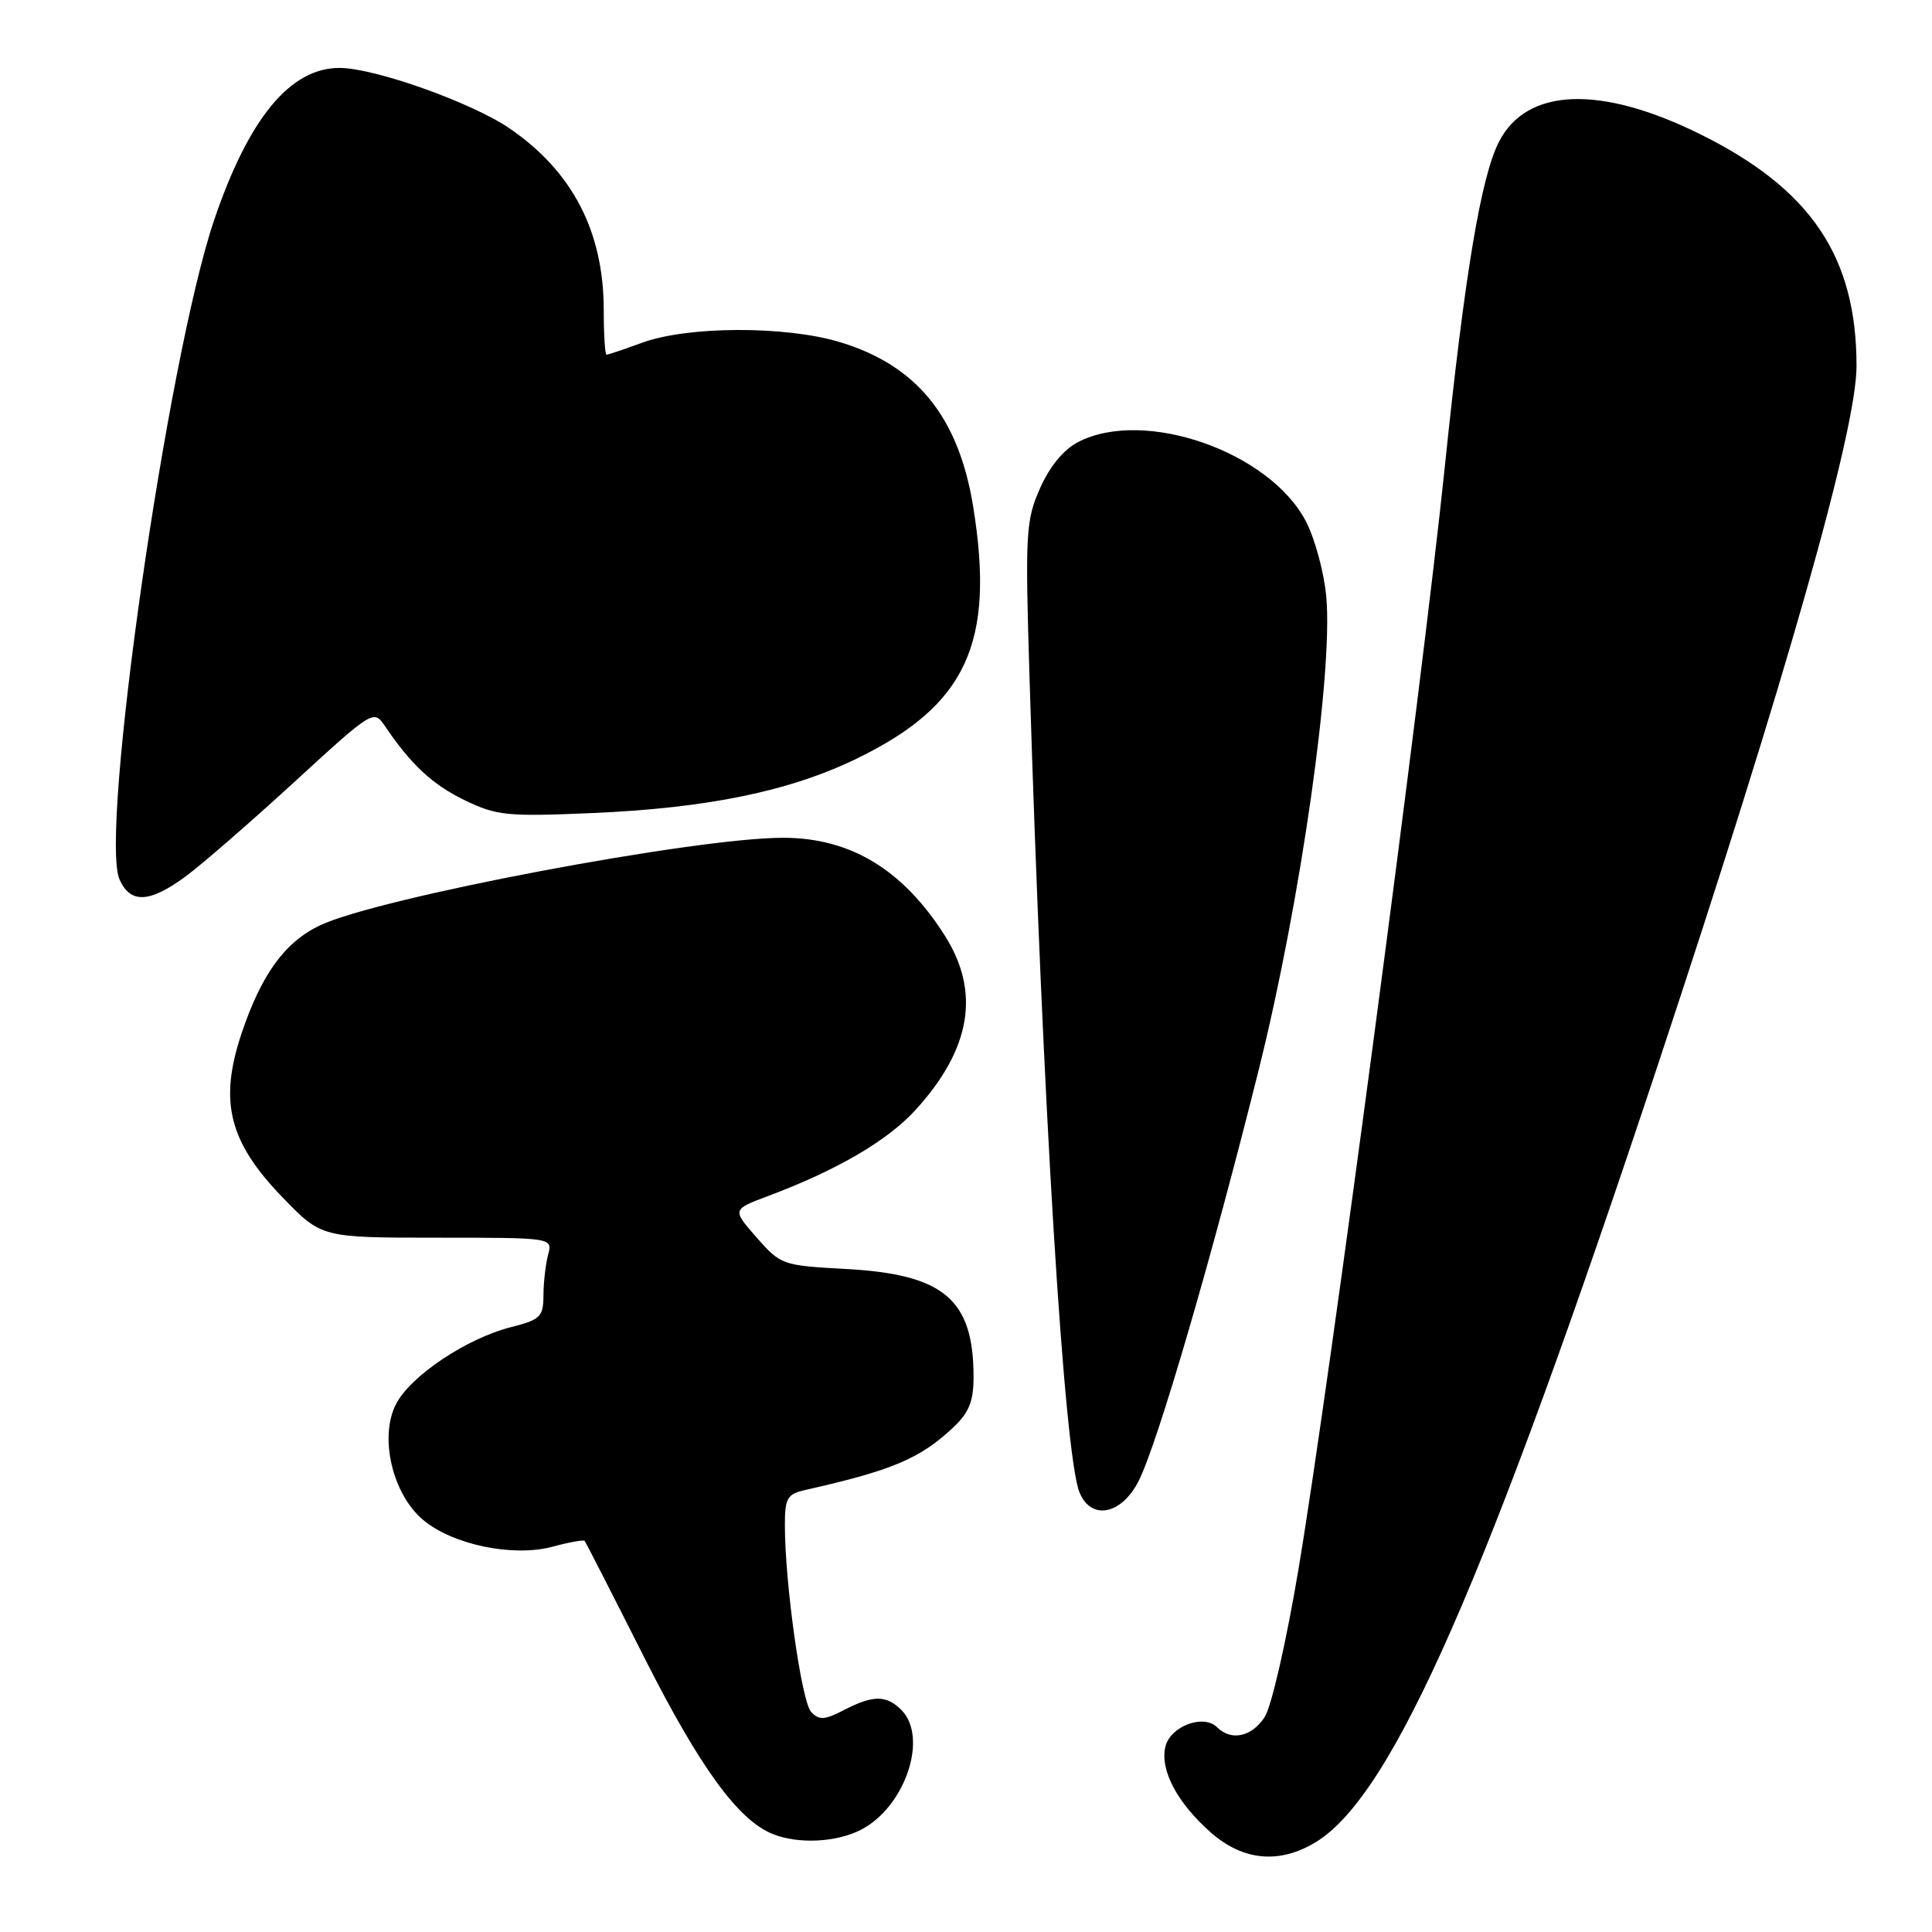 <?xml version="1.0" encoding="UTF-8" standalone="no"?>
<!DOCTYPE svg PUBLIC "-//W3C//DTD SVG 1.1//EN" "http://www.w3.org/Graphics/SVG/1.1/DTD/svg11.dtd" >
<svg xmlns="http://www.w3.org/2000/svg" xmlns:xlink="http://www.w3.org/1999/xlink" version="1.1" viewBox="0 0 256 256">
 <g >
 <path fill="currentColor"
d=" M 174.43 244.04 C 184.55 237.79 196.99 209.49 219.71 141.00 C 236.60 90.09 246.00 57.01 246.00 48.51 C 246.00 34.01 239.97 25.06 225.32 17.80 C 212.09 11.24 202.31 11.60 198.63 18.77 C 196.23 23.44 194.08 36.34 191.44 61.89 C 188.43 90.94 176.21 183.09 172.08 207.78 C 170.47 217.42 168.48 226.14 167.57 227.53 C 165.85 230.15 163.13 230.73 161.27 228.87 C 159.49 227.09 155.11 228.71 154.43 231.41 C 153.66 234.50 155.98 238.90 160.48 242.85 C 164.76 246.60 169.62 247.02 174.43 244.04 Z  M 114.09 242.45 C 119.95 239.42 123.05 230.20 119.43 226.57 C 117.44 224.59 115.69 224.59 111.83 226.59 C 109.26 227.92 108.54 227.96 107.48 226.84 C 106.21 225.50 104.00 209.78 104.00 202.10 C 104.00 198.49 104.30 197.97 106.75 197.42 C 118.17 194.85 121.89 193.28 126.25 189.20 C 128.40 187.19 129.00 185.71 129.00 182.46 C 129.00 172.15 125.07 168.84 112.00 168.14 C 103.67 167.69 103.44 167.60 100.25 163.97 C 97.01 160.27 97.01 160.27 101.75 158.49 C 111.00 155.02 117.67 151.11 121.41 146.97 C 128.69 138.91 129.92 131.41 125.18 123.95 C 119.63 115.22 112.69 111.02 103.80 111.01 C 92.18 110.99 50.16 118.93 42.41 122.61 C 37.75 124.82 34.64 129.10 32.02 136.90 C 28.98 145.96 30.32 151.30 37.45 158.67 C 42.61 164.00 42.61 164.00 57.92 164.00 C 73.23 164.00 73.23 164.00 72.63 166.25 C 72.30 167.49 72.02 169.91 72.01 171.63 C 72.00 174.48 71.61 174.86 67.75 175.84 C 61.83 177.34 54.42 182.29 52.48 186.04 C 50.22 190.40 51.99 197.98 56.07 201.40 C 59.98 204.69 67.99 206.35 73.20 204.95 C 75.40 204.35 77.32 204.01 77.47 204.18 C 77.62 204.36 81.16 211.28 85.34 219.57 C 92.72 234.18 97.79 241.16 102.37 243.01 C 105.75 244.38 110.84 244.13 114.09 242.45 Z  M 150.87 196.25 C 153.38 191.31 160.64 166.43 166.85 141.50 C 172.33 119.47 176.65 89.15 175.74 79.09 C 175.46 75.93 174.26 71.48 173.09 69.18 C 168.35 59.89 151.65 54.03 142.86 58.57 C 140.93 59.57 139.09 61.80 137.81 64.70 C 135.92 68.97 135.83 70.60 136.42 89.88 C 138.14 146.02 141.01 192.82 143.04 197.75 C 144.57 201.50 148.59 200.73 150.87 196.25 Z  M 24.60 116.13 C 26.74 114.55 33.22 108.92 39.00 103.62 C 49.40 94.08 49.51 94.01 51.00 96.20 C 54.48 101.35 57.31 103.97 61.61 106.05 C 65.78 108.07 67.23 108.22 78.34 107.74 C 93.70 107.09 104.58 104.86 113.50 100.53 C 128.06 93.47 131.88 85.21 128.95 67.13 C 127.02 55.23 121.48 48.40 111.25 45.32 C 104.06 43.16 91.17 43.20 85.12 45.40 C 82.72 46.28 80.58 47.00 80.37 47.00 C 80.17 47.00 80.00 44.36 80.00 41.13 C 80.00 30.73 75.90 22.78 67.59 17.06 C 62.58 13.61 49.64 9.00 44.98 9.00 C 38.44 9.00 32.94 15.69 28.36 29.20 C 22.17 47.52 13.13 110.60 15.85 116.57 C 17.31 119.77 19.83 119.64 24.60 116.13 Z "/>
</g>
</svg>
